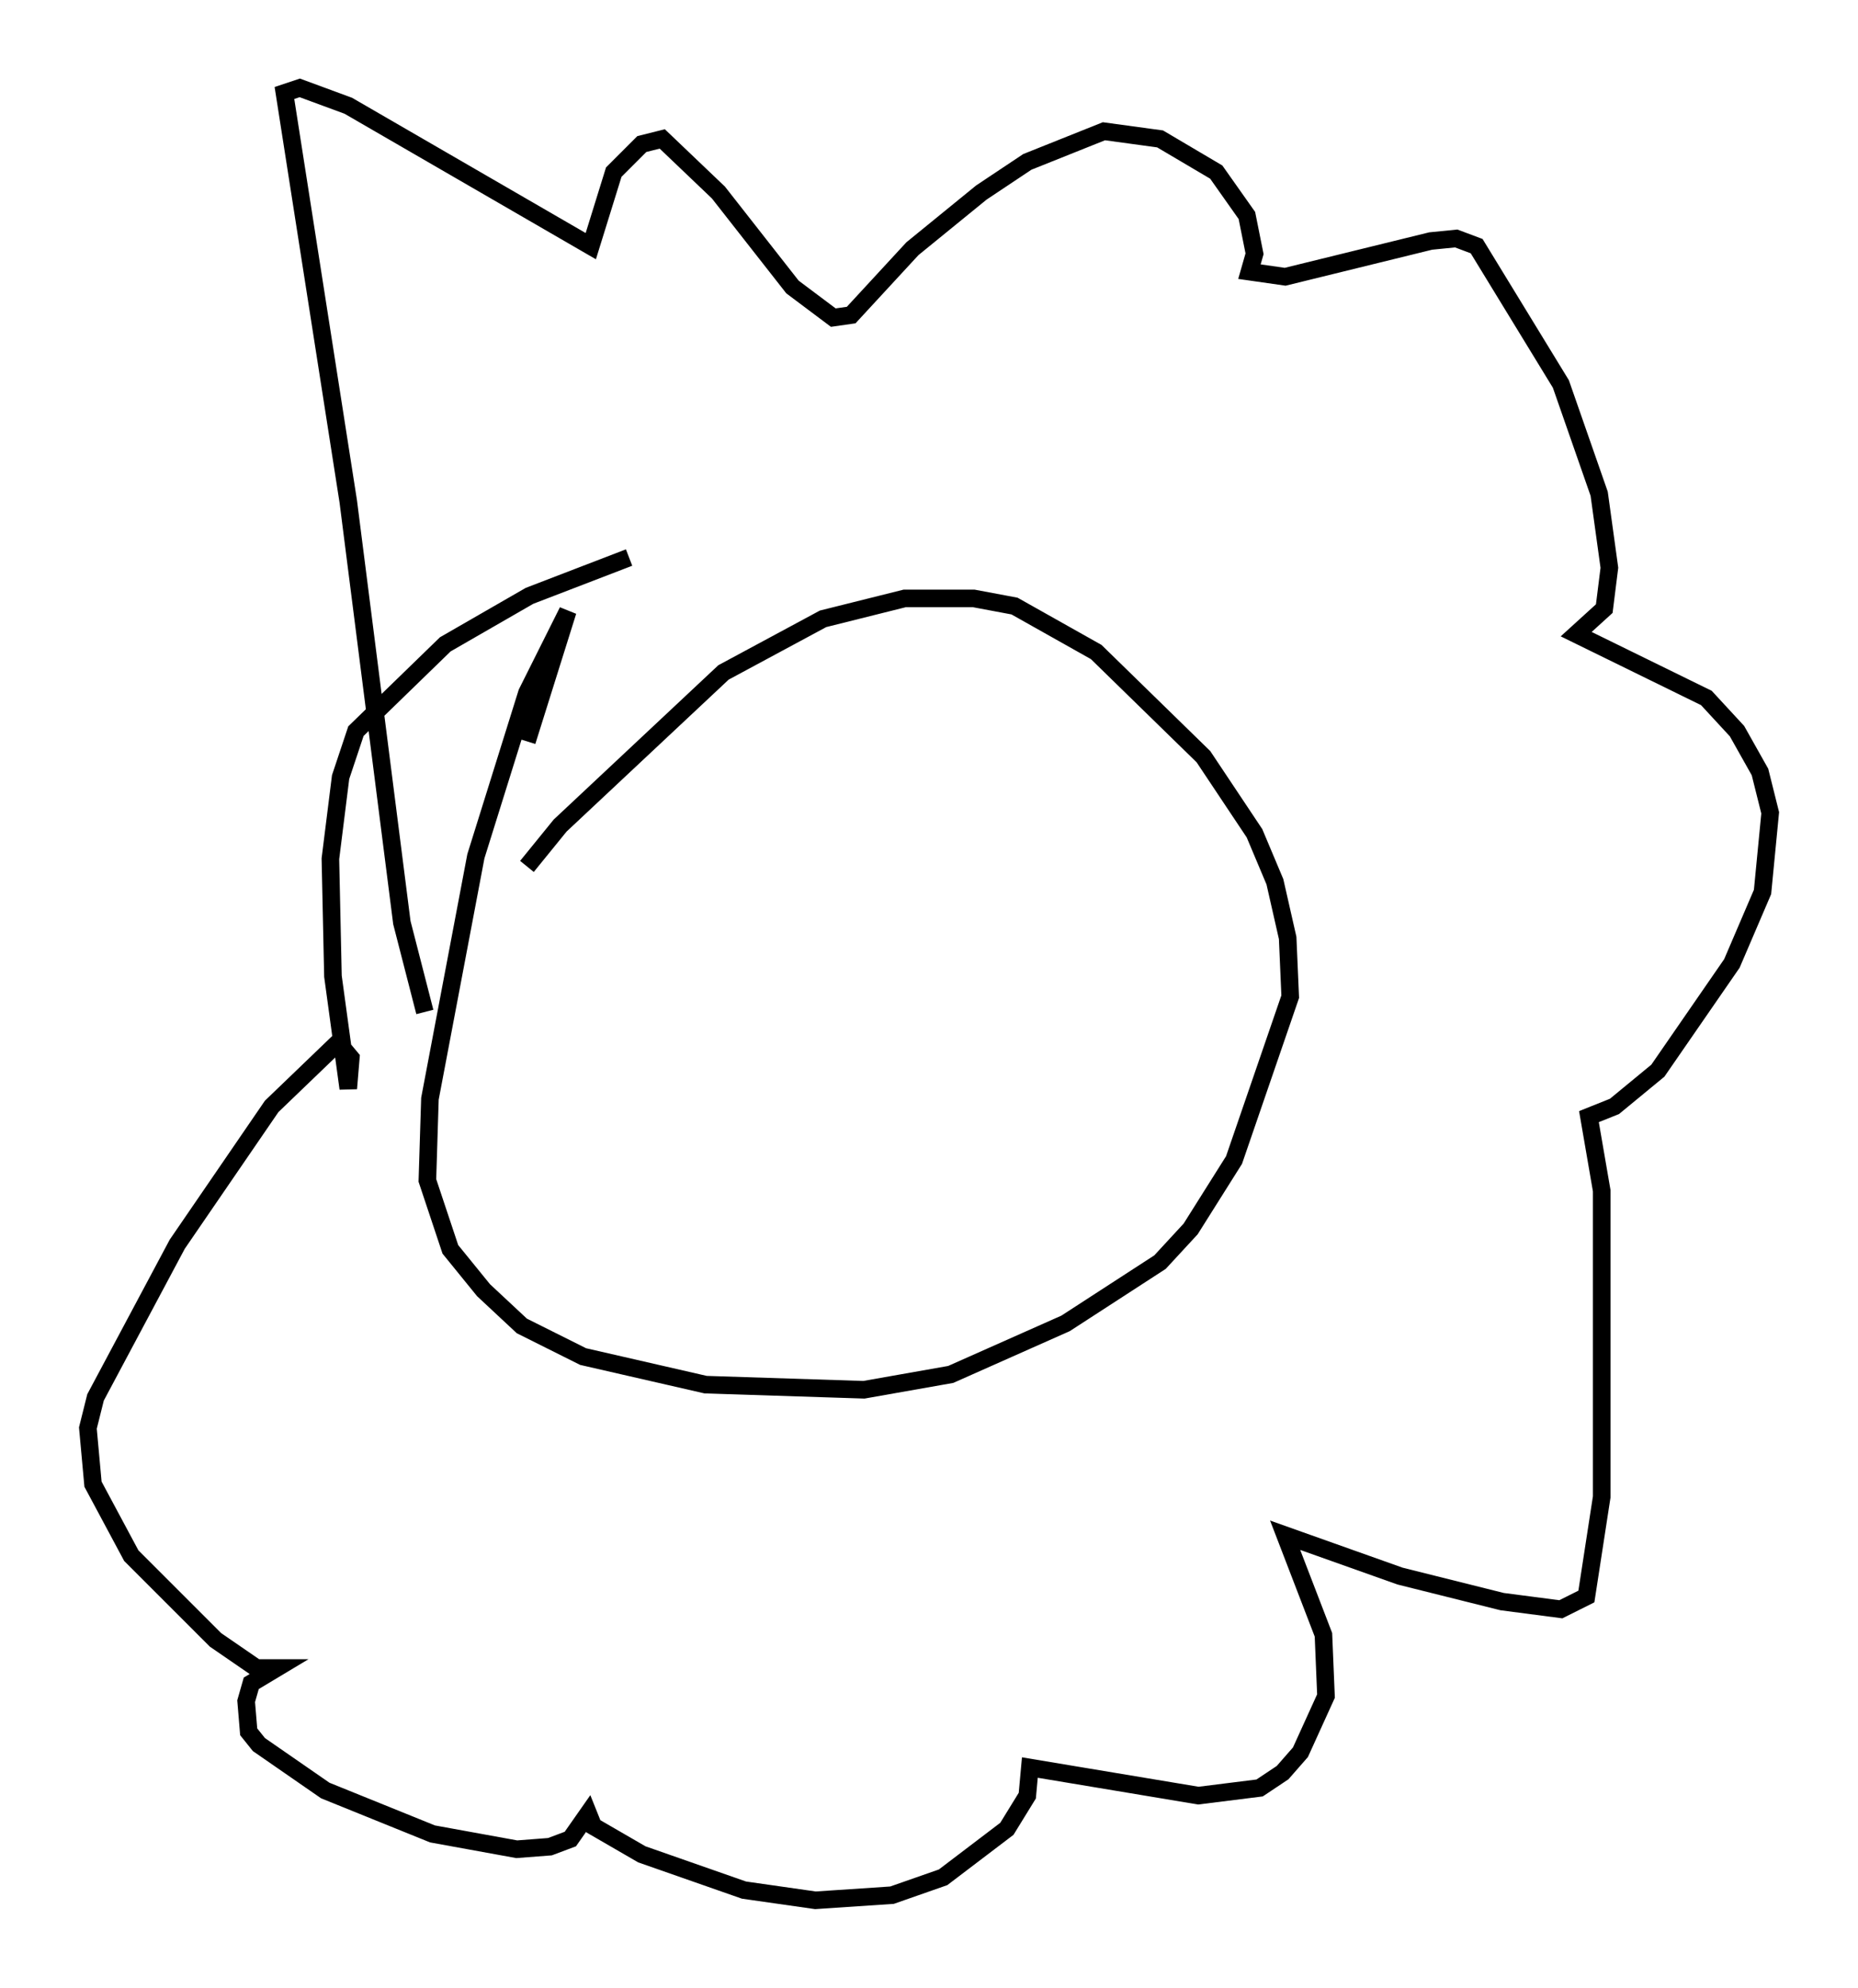 <?xml version="1.0" encoding="utf-8" ?>
<svg baseProfile="full" height="113.128" version="1.1" width="105.72" xmlns="http://www.w3.org/2000/svg" xmlns:ev="http://www.w3.org/2001/xml-events" xmlns:xlink="http://www.w3.org/1999/xlink"><defs /><rect fill="white" height="113.128" width="105.72" x="0" y="0" /><path d="M28.966, 52.061 m1.017, -2.76 l1.888, -2.324 9.296, -8.715 l5.665, -3.05 4.648, -1.162 l3.922, 0.0 2.324, 0.436 l4.648, 2.615 6.101, 5.955 l2.905, 4.358 1.162, 2.76 l0.726, 3.196 0.145, 3.341 l-3.196, 9.296 -2.469, 3.922 l-1.743, 1.888 -5.374, 3.486 l-6.536, 2.905 -4.939, 0.872 l-9.006, -0.291 -6.972, -1.598 l-3.486, -1.743 -2.179, -2.034 l-1.888, -2.324 -1.307, -3.922 l0.145, -4.648 2.615, -13.799 l2.905, -9.296 2.324, -4.648 l-2.324, 7.408 m-5.81, 15.397 l-1.307, -5.084 -3.05, -23.966 l-3.631, -23.24 0.872, -0.291 l2.76, 1.017 13.799, 7.989 l1.307, -4.212 1.598, -1.598 l1.162, -0.291 3.196, 3.05 l4.212, 5.374 2.324, 1.743 l1.017, -0.145 3.486, -3.777 l3.922, -3.196 2.615, -1.743 l4.358, -1.743 3.196, 0.436 l3.196, 1.888 1.743, 2.469 l0.436, 2.179 -0.291, 1.017 l2.034, 0.291 8.279, -2.034 l1.453, -0.145 1.162, 0.436 l4.793, 7.844 2.179, 6.246 l0.581, 4.212 -0.291, 2.324 l-1.598, 1.453 7.408, 3.631 l1.743, 1.888 1.307, 2.324 l0.581, 2.324 -0.436, 4.503 l-1.743, 4.067 -4.212, 6.101 l-2.469, 2.034 -1.453, 0.581 l0.726, 4.212 0.0, 17.43 l-0.872, 5.665 -1.453, 0.726 l-3.341, -0.436 -5.81, -1.453 l-6.536, -2.324 2.179, 5.665 l0.145, 3.486 -1.453, 3.196 l-1.017, 1.162 -1.307, 0.872 l-3.486, 0.436 -9.587, -1.598 l-0.145, 1.598 -1.162, 1.888 l-3.631, 2.76 -2.905, 1.017 l-4.358, 0.291 -4.067, -0.581 l-5.81, -2.034 -2.76, -1.598 l-0.291, -0.726 -1.017, 1.453 l-1.162, 0.436 -1.888, 0.145 l-4.793, -0.872 -6.101, -2.469 l-3.777, -2.615 -0.581, -0.726 l-0.145, -1.743 0.291, -1.017 l1.453, -0.872 -1.162, 0.0 l-2.324, -1.598 -4.793, -4.793 l-2.179, -4.067 -0.291, -3.196 l0.436, -1.743 4.648, -8.715 l5.374, -7.844 3.777, -3.631 l0.726, 0.872 -0.145, 1.743 l-0.872, -6.391 -0.145, -6.682 l0.581, -4.648 0.872, -2.615 l5.084, -4.939 4.793, -2.76 l5.665, -2.179 " fill="none" stroke="black" stroke-width="1" /></svg>